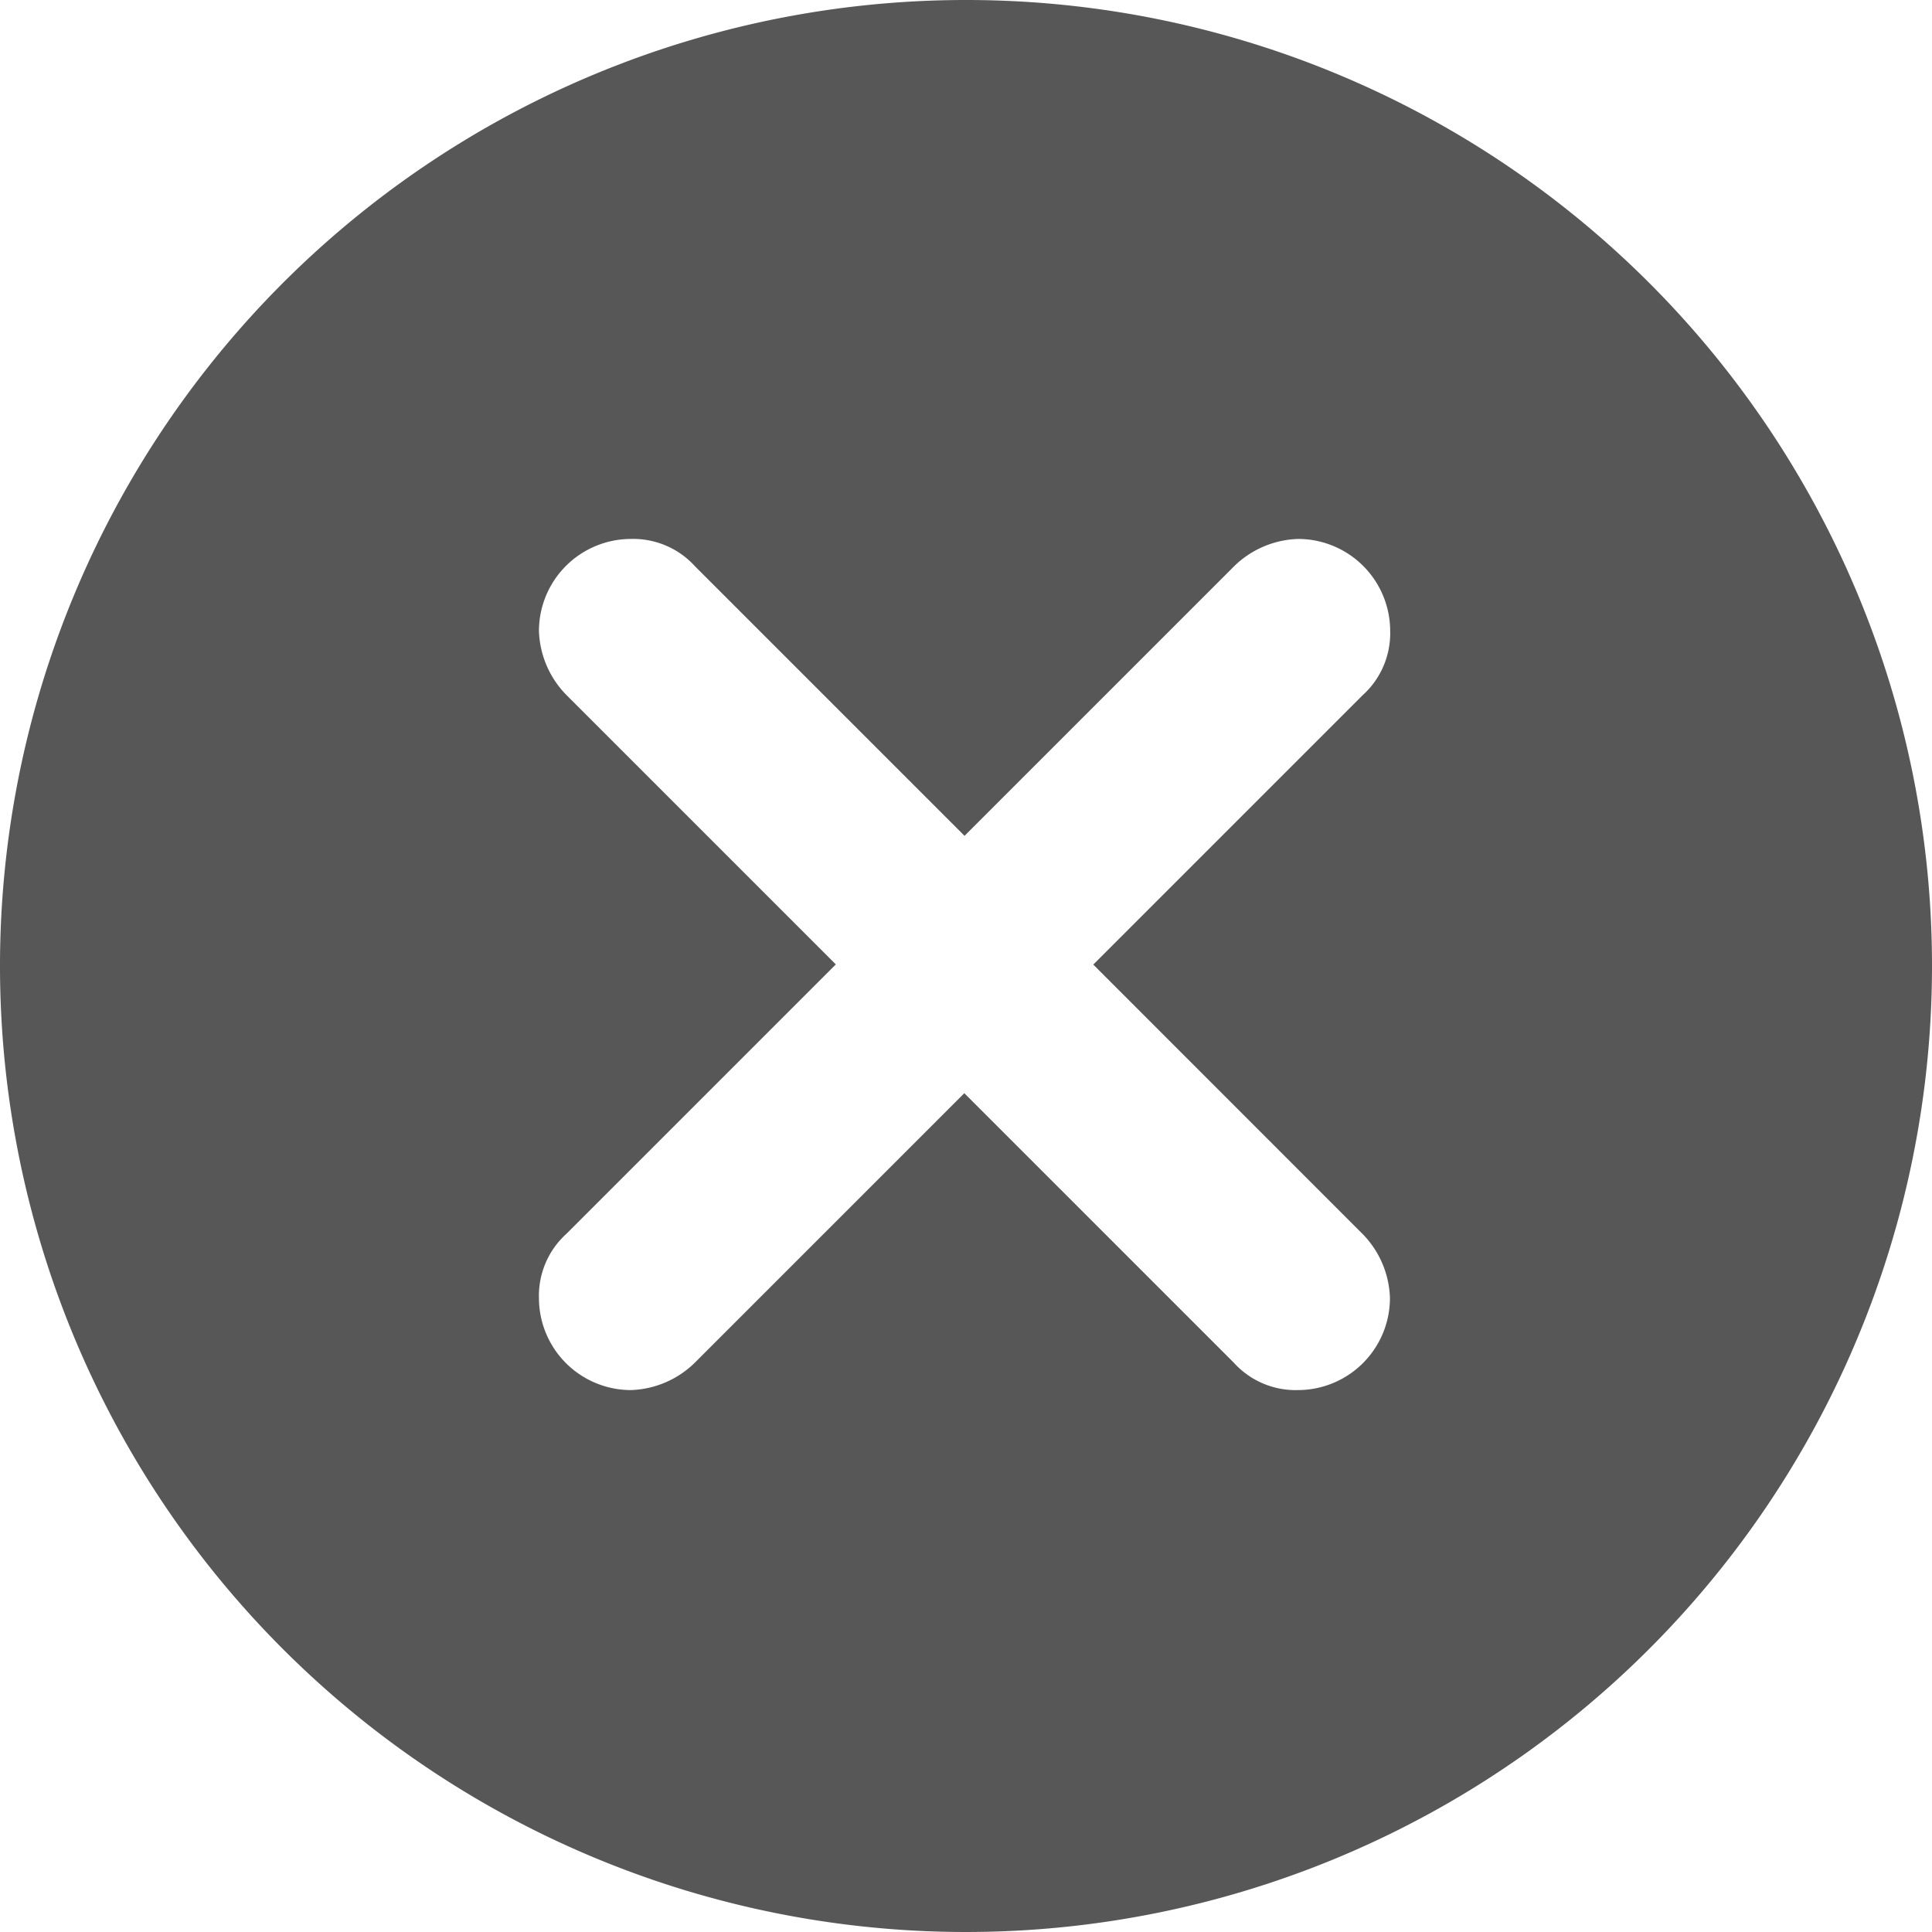 <svg xmlns="http://www.w3.org/2000/svg" viewBox="0 0 42.3 42.3"><defs><style>.a{fill:#575757;fill-rule:evenodd;}</style></defs><path class="a" d="M21.184,0A21.15,21.15,0,1,0,42.3,21.184,21.143,21.143,0,0,0,21.184,0m8.648,27.016a2.09,2.09,0,0,1,.6,1.408,2.017,2.017,0,0,1-2.011,2.011,1.826,1.826,0,0,1-1.408-.6l-5.9-5.9-5.9,5.9a2.09,2.09,0,0,1-1.408.6A2.017,2.017,0,0,1,11.8,28.423a1.826,1.826,0,0,1,.6-1.408l5.9-5.9-5.9-5.9a2.09,2.09,0,0,1-.6-1.408A2.017,2.017,0,0,1,13.81,11.8a1.826,1.826,0,0,1,1.408.6l5.9,5.9,5.9-5.9a2.09,2.09,0,0,1,1.408-.6,2.017,2.017,0,0,1,2.011,2.011,1.826,1.826,0,0,1-.6,1.408l-5.9,5.9Z"/></svg>